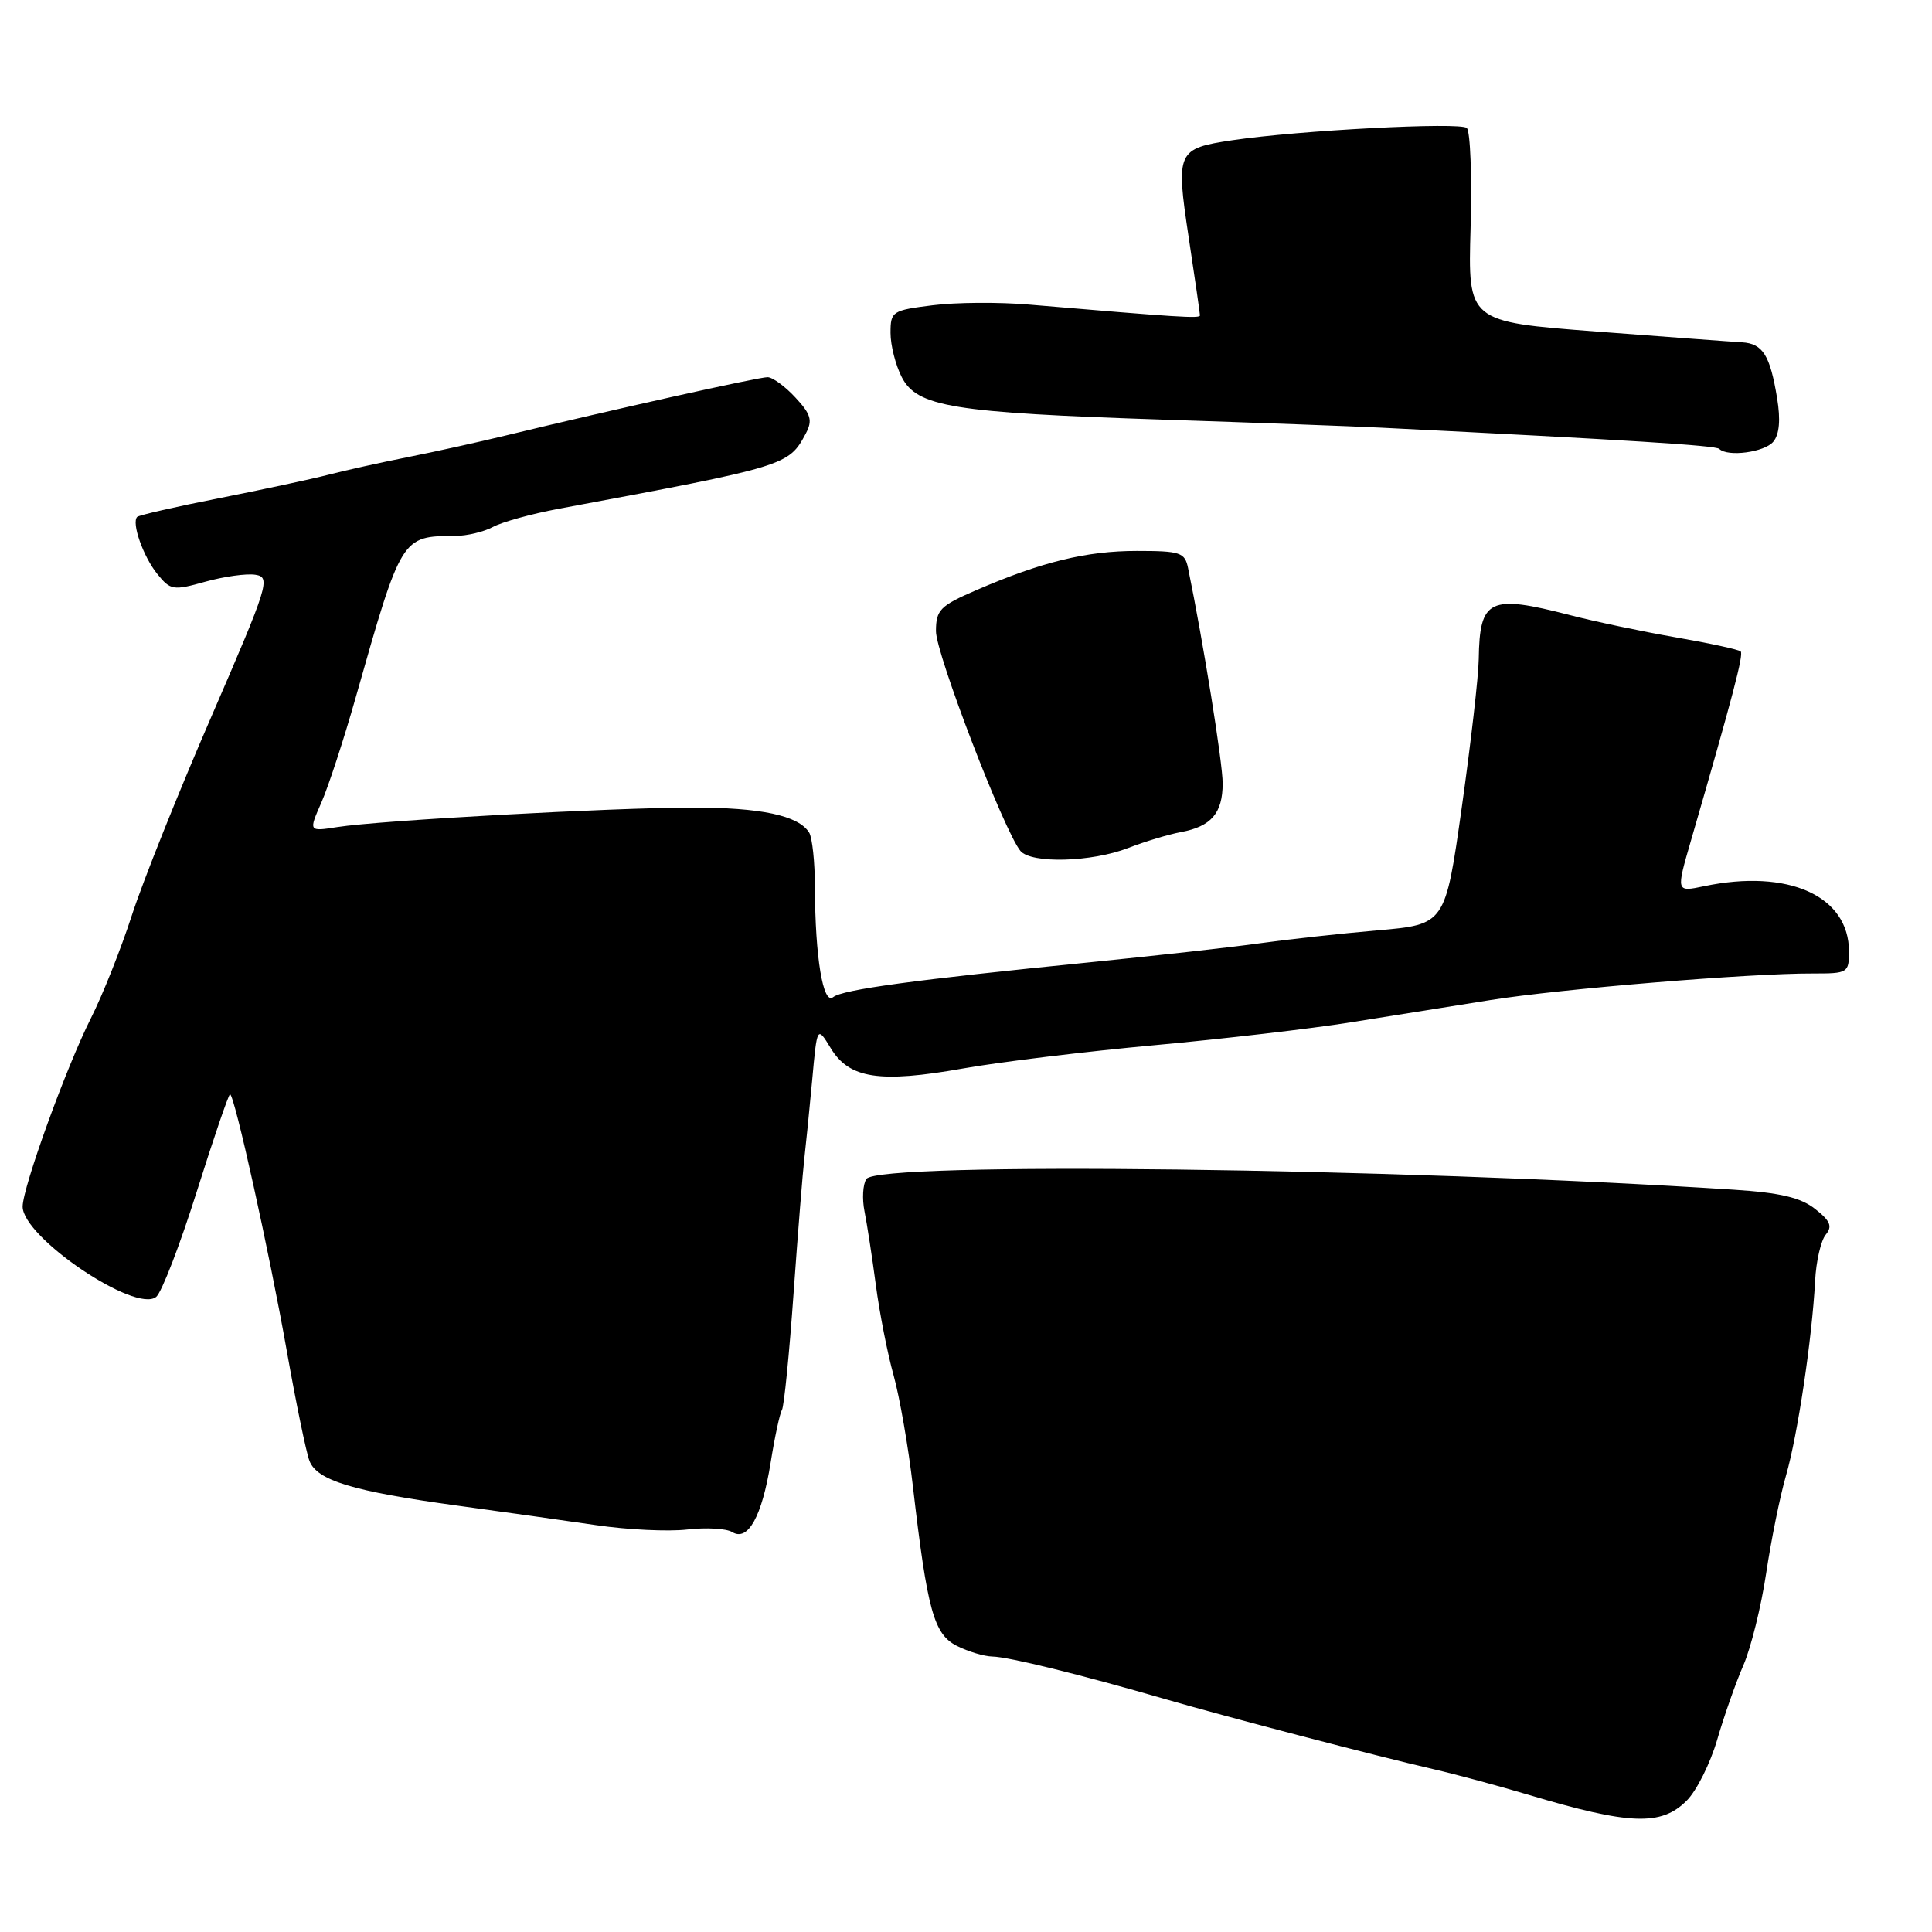 <?xml version="1.0" encoding="UTF-8" standalone="no"?>
<!DOCTYPE svg PUBLIC "-//W3C//DTD SVG 1.1//EN" "http://www.w3.org/Graphics/SVG/1.1/DTD/svg11.dtd" >
<svg xmlns="http://www.w3.org/2000/svg" xmlns:xlink="http://www.w3.org/1999/xlink" version="1.1" viewBox="0 0 256 256">
 <g >
 <path fill="currentColor"
d=" M 223.49 238.60 C 224.81 237.29 226.63 233.64 227.54 230.51 C 228.45 227.37 230.01 222.94 231.01 220.65 C 232.00 218.37 233.36 212.90 234.02 208.50 C 234.68 204.10 235.86 198.25 236.66 195.50 C 238.21 190.11 240.10 177.42 240.51 169.75 C 240.64 167.14 241.28 164.37 241.92 163.60 C 242.83 162.50 242.54 161.78 240.51 160.19 C 238.60 158.68 235.89 158.04 229.73 157.64 C 184.79 154.74 116.36 153.89 114.80 156.22 C 114.33 156.93 114.22 158.85 114.55 160.50 C 114.88 162.15 115.56 166.54 116.05 170.25 C 116.54 173.97 117.60 179.37 118.41 182.25 C 119.21 185.14 120.37 191.78 120.97 197.00 C 122.88 213.44 123.74 216.54 126.79 218.09 C 128.28 218.84 130.40 219.48 131.50 219.50 C 133.65 219.54 143.20 221.89 154.50 225.17 C 162.72 227.55 182.15 232.63 190.00 234.44 C 193.03 235.14 198.65 236.66 202.50 237.81 C 215.97 241.83 220.11 241.98 223.49 238.60 Z  M 102.11 193.83 C 102.65 190.43 103.33 187.28 103.61 186.83 C 103.89 186.38 104.59 179.37 105.16 171.25 C 105.74 163.14 106.38 155.15 106.58 153.50 C 106.77 151.85 107.24 147.22 107.61 143.21 C 108.27 135.92 108.27 135.92 110.09 138.91 C 112.53 142.92 116.56 143.54 127.59 141.58 C 132.49 140.71 143.93 139.32 153.00 138.49 C 162.07 137.66 173.78 136.30 179.00 135.46 C 184.22 134.63 192.55 133.30 197.50 132.51 C 206.78 131.03 231.86 128.96 240.25 128.99 C 244.84 129.00 245.00 128.90 245.00 126.08 C 245.00 118.71 236.96 115.09 225.79 117.43 C 222.08 118.21 222.08 118.21 224.07 111.35 C 229.59 92.32 231.06 86.73 230.65 86.32 C 230.41 86.07 226.53 85.23 222.04 84.45 C 217.55 83.67 211.25 82.34 208.05 81.51 C 197.33 78.74 196.06 79.35 195.94 87.33 C 195.91 89.62 194.89 98.47 193.69 107.00 C 191.50 122.50 191.50 122.50 182.50 123.28 C 177.55 123.71 170.57 124.48 167.00 124.98 C 163.43 125.49 153.30 126.62 144.50 127.50 C 121.17 129.83 111.64 131.12 110.39 132.13 C 109.06 133.19 108.01 126.83 107.98 117.61 C 107.98 114.25 107.63 110.97 107.21 110.31 C 105.78 108.05 100.83 107.00 91.68 107.01 C 81.06 107.02 50.29 108.71 44.70 109.59 C 40.89 110.19 40.89 110.19 42.58 106.35 C 43.51 104.23 45.55 98.00 47.11 92.50 C 53.21 71.00 53.18 71.05 60.32 71.01 C 61.86 71.01 64.11 70.47 65.32 69.82 C 66.52 69.17 70.42 68.09 74.00 67.42 C 104.32 61.77 104.50 61.71 106.78 57.43 C 107.69 55.71 107.46 54.89 105.40 52.68 C 104.04 51.20 102.37 49.99 101.71 49.98 C 100.56 49.96 80.97 54.32 67.00 57.71 C 63.42 58.58 57.58 59.87 54.00 60.58 C 50.42 61.29 45.70 62.34 43.50 62.91 C 41.30 63.48 34.80 64.87 29.05 66.01 C 23.30 67.14 18.41 68.26 18.18 68.49 C 17.40 69.27 18.97 73.74 20.84 76.05 C 22.59 78.22 22.95 78.27 27.20 77.08 C 29.68 76.39 32.67 75.97 33.85 76.16 C 35.89 76.48 35.57 77.50 28.04 94.88 C 23.65 104.98 18.90 116.87 17.47 121.29 C 16.04 125.71 13.60 131.84 12.05 134.91 C 8.79 141.37 3.00 157.35 3.00 159.88 C 3.00 163.95 17.99 174.08 20.70 171.84 C 21.43 171.23 23.85 164.95 26.08 157.87 C 28.31 150.79 30.29 145.00 30.48 145.00 C 31.06 145.00 35.66 165.79 38.00 179.00 C 39.22 185.88 40.57 192.43 41.00 193.56 C 41.99 196.17 46.75 197.61 60.66 199.51 C 66.62 200.32 74.88 201.49 79.00 202.09 C 83.12 202.70 88.55 202.96 91.05 202.67 C 93.56 202.38 96.24 202.53 97.01 203.00 C 99.10 204.30 100.96 200.96 102.11 193.83 Z  M 149.50 112.36 C 151.70 111.51 154.84 110.56 156.47 110.26 C 160.49 109.51 162.00 107.77 162.01 103.82 C 162.02 101.10 159.44 85.07 157.42 75.25 C 157.00 73.20 156.39 73.00 150.64 73.00 C 143.95 73.00 138.02 74.45 129.33 78.21 C 124.57 80.27 124.03 80.81 124.02 83.62 C 124.00 86.60 133.05 110.14 135.21 112.75 C 136.63 114.46 144.64 114.25 149.50 112.36 Z  M 234.97 58.53 C 235.78 57.56 235.95 55.63 235.48 52.78 C 234.54 47.05 233.58 45.53 230.82 45.36 C 229.54 45.29 220.85 44.64 211.50 43.93 C 194.50 42.63 194.50 42.63 194.86 30.22 C 195.05 23.40 194.83 17.43 194.36 16.96 C 193.54 16.15 172.09 17.27 163.30 18.58 C 155.95 19.68 155.79 20.04 157.50 31.41 C 158.33 36.86 159.00 41.54 159.00 41.79 C 159.00 42.23 156.24 42.05 136.34 40.36 C 132.40 40.02 126.66 40.06 123.59 40.45 C 118.21 41.12 118.00 41.26 118.00 44.12 C 118.00 45.76 118.67 48.39 119.49 49.98 C 121.52 53.91 126.23 54.68 154.00 55.60 C 166.38 56.01 179.43 56.49 183.00 56.67 C 215.90 58.31 227.37 59.03 227.81 59.48 C 228.91 60.58 233.81 59.93 234.97 58.53 Z "/>
</g>
</svg>